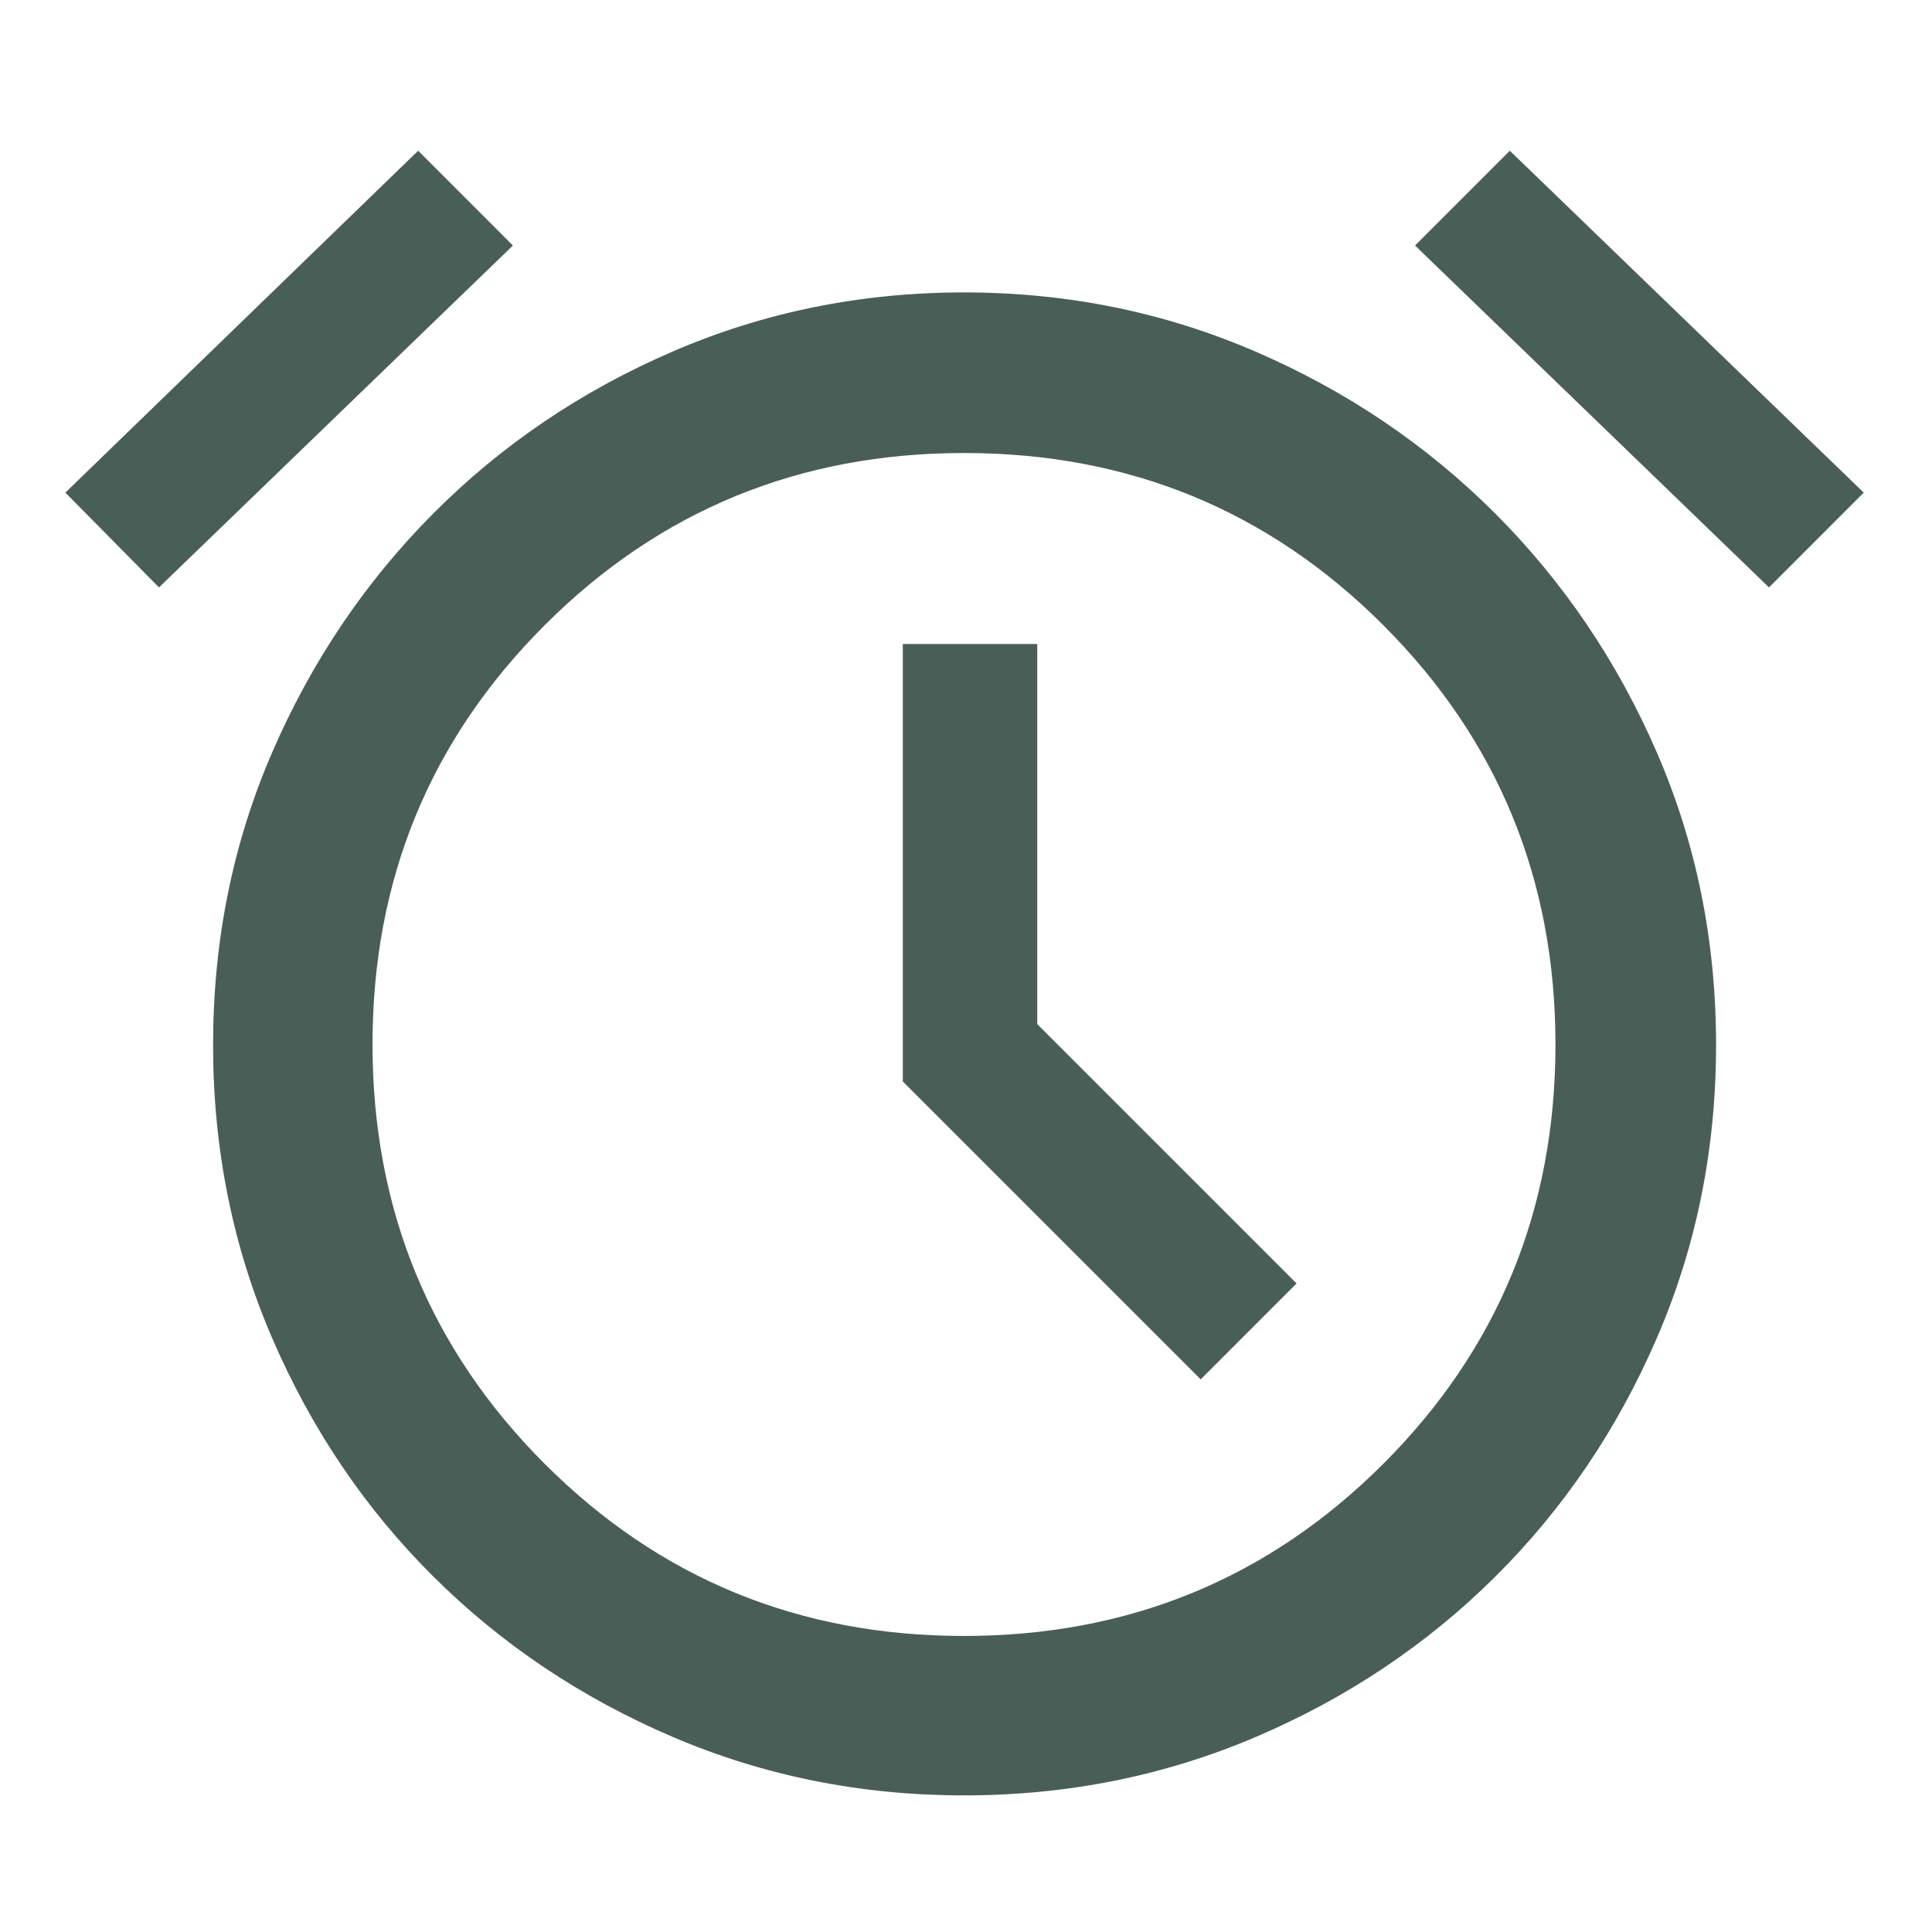 <svg width="48" height="48" viewBox="0 0 48 48" fill="none" xmlns="http://www.w3.org/2000/svg">
<g id="Frame">
<path id="Vector" d="M23.95 44.606C21.389 44.606 18.974 44.121 16.706 43.15C14.438 42.179 12.459 40.852 10.767 39.169C9.074 37.487 7.739 35.511 6.761 33.243C5.783 30.976 5.294 28.549 5.294 25.963C5.294 23.378 5.783 20.955 6.761 18.695C7.739 16.435 9.074 14.455 10.767 12.755C12.459 11.056 14.438 9.716 16.706 8.736C18.974 7.755 21.389 7.265 23.95 7.265C26.511 7.265 28.925 7.755 31.194 8.736C33.462 9.716 35.445 11.056 37.145 12.755C38.844 14.455 40.184 16.435 41.164 18.695C42.145 20.955 42.635 23.378 42.635 25.963C42.635 28.549 42.145 30.976 41.164 33.243C40.184 35.511 38.844 37.489 37.145 39.176C35.445 40.864 33.461 42.19 31.193 43.157C28.925 44.123 26.511 44.606 23.95 44.606ZM29.831 34.27L32.213 31.887L25.77 25.444V16H22.43V26.869L29.831 34.27ZM10.389 3.745L12.743 6.1L3.95 14.594L1.624 12.239L10.389 3.745ZM37.511 3.745L46.304 12.239L43.95 14.594L35.157 6.1L37.511 3.745ZM23.947 40.645C28.04 40.645 31.514 39.22 34.367 36.369C37.219 33.518 38.645 30.046 38.645 25.953C38.645 21.86 37.22 18.387 34.369 15.534C31.518 12.681 28.046 11.255 23.953 11.255C19.86 11.255 16.387 12.68 13.534 15.531C10.681 18.382 9.255 21.854 9.255 25.947C9.255 30.04 10.68 33.514 13.531 36.367C16.382 39.219 19.854 40.645 23.947 40.645Z" fill="#495E57"/>
</g>
</svg>
